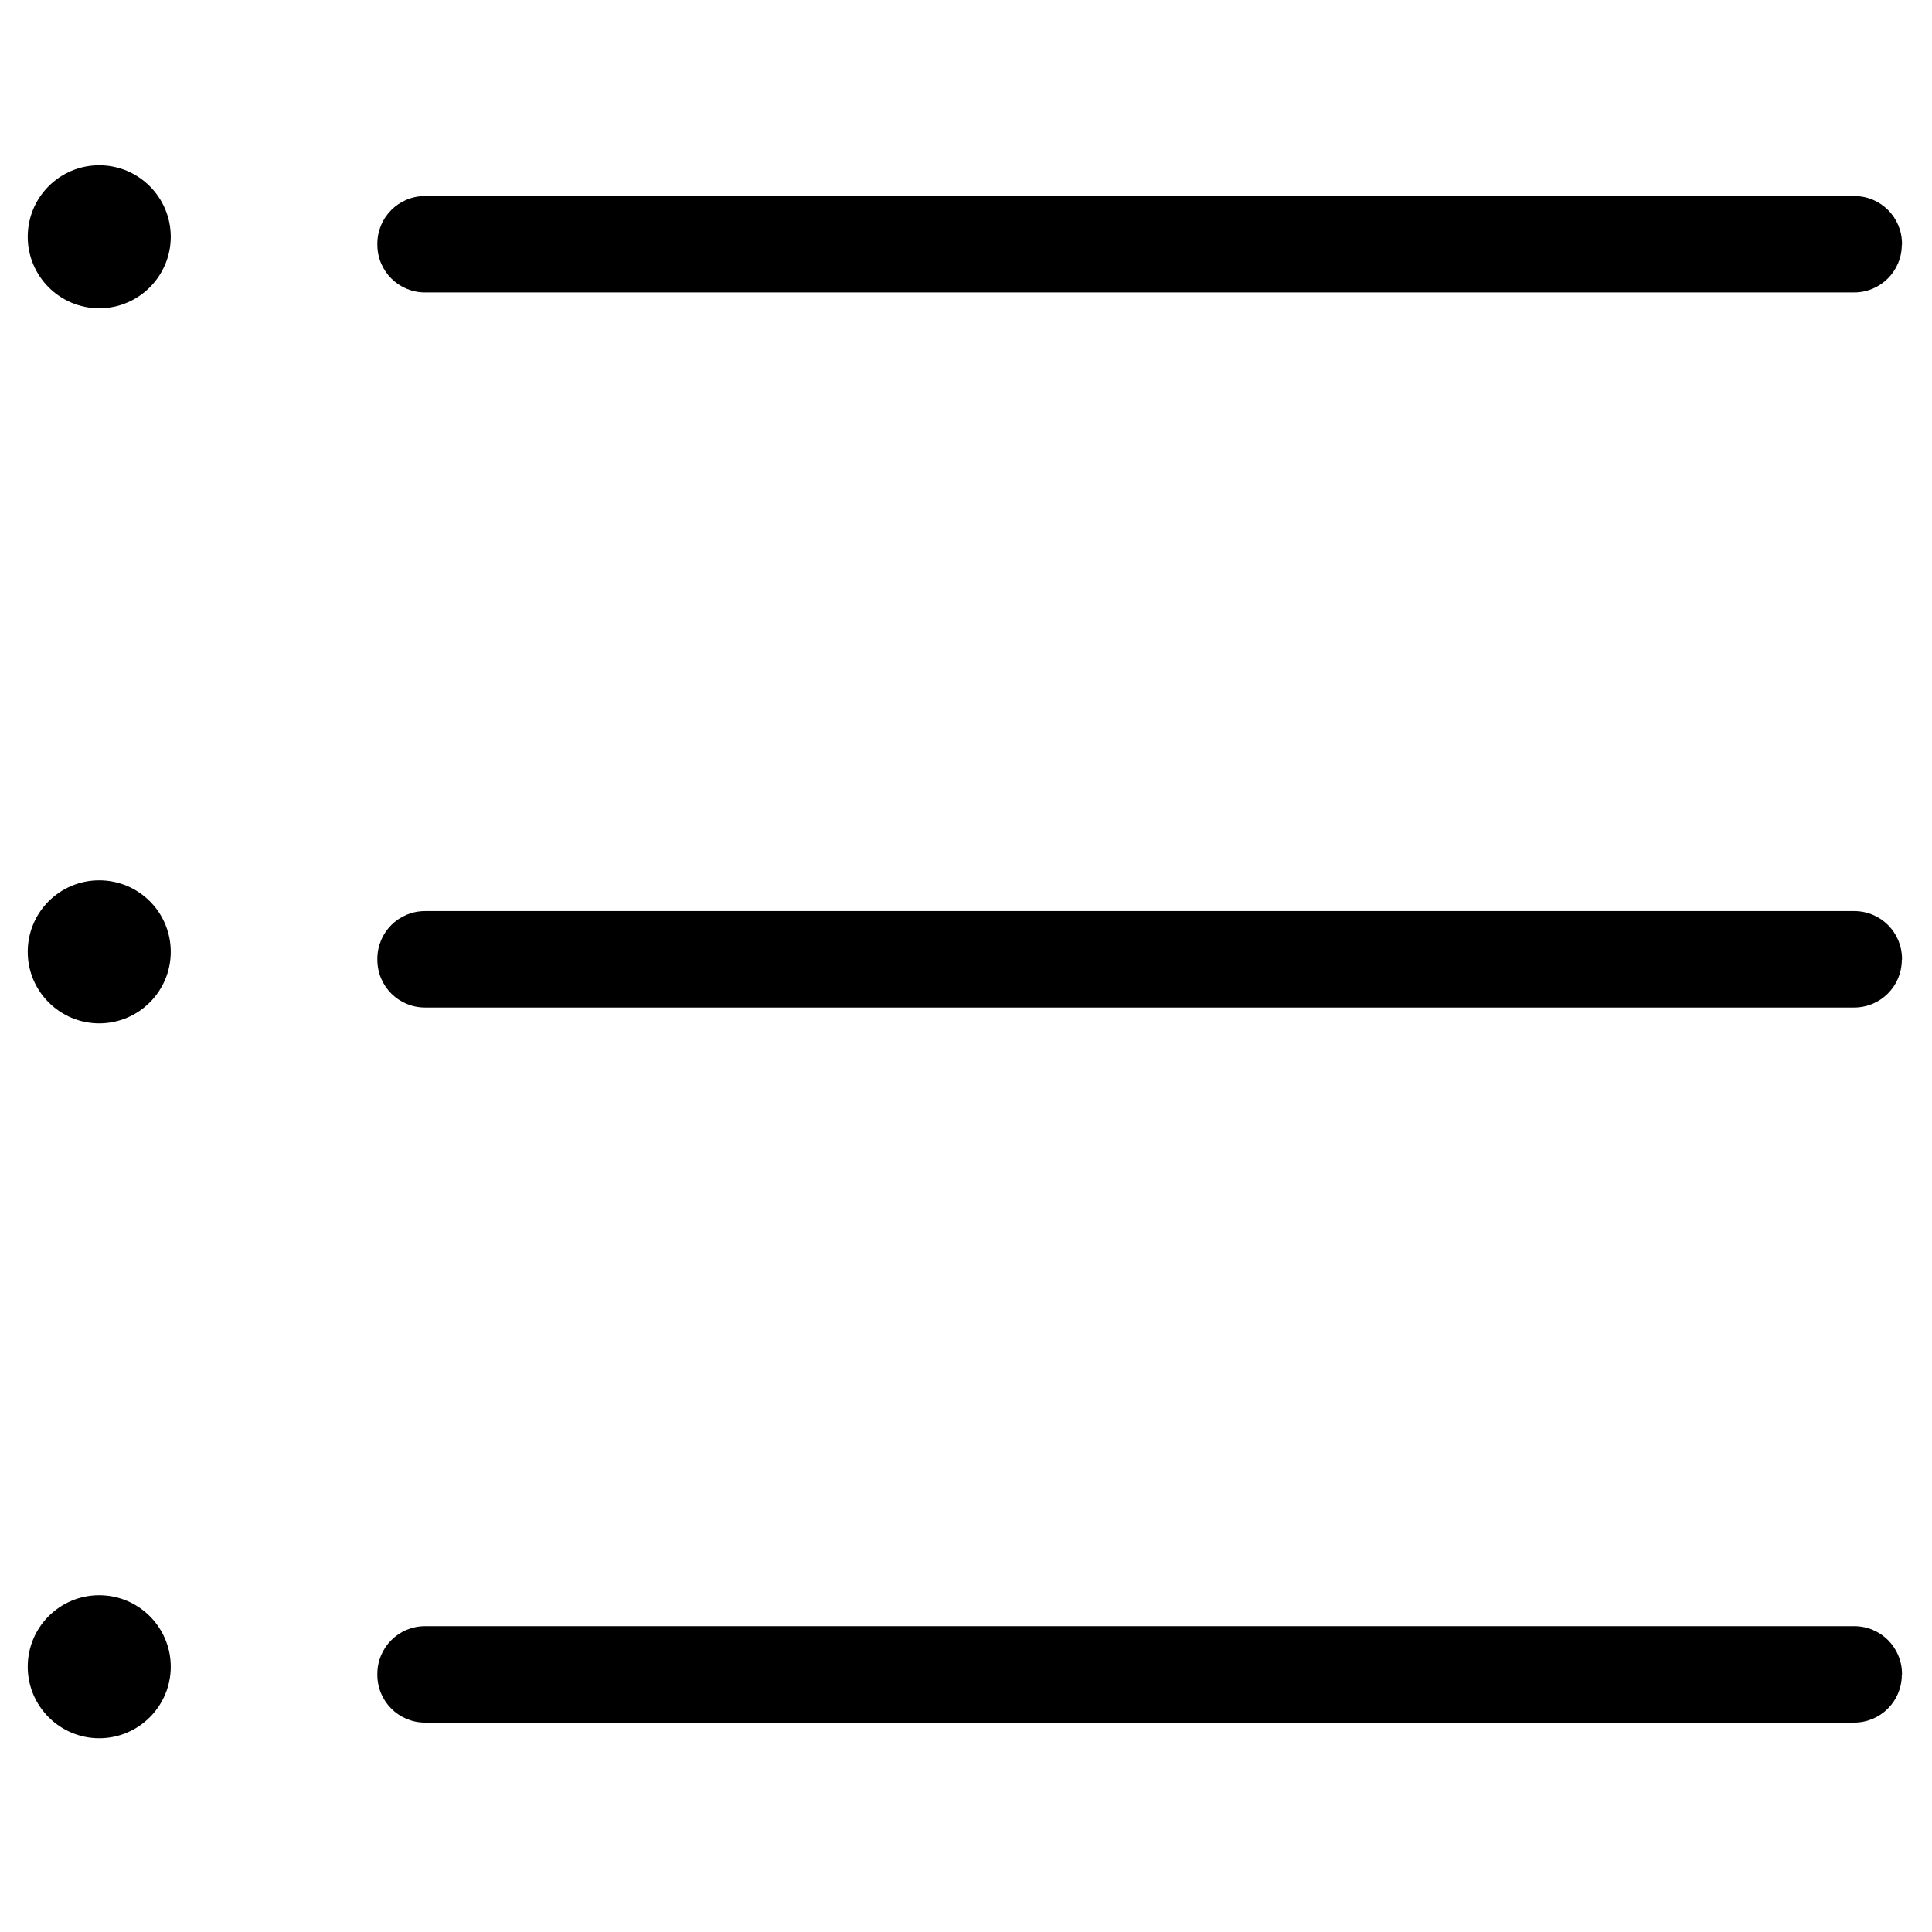 <?xml version="1.0" standalone="no"?><!DOCTYPE svg PUBLIC "-//W3C//DTD SVG 1.1//EN" "http://www.w3.org/Graphics/SVG/1.1/DTD/svg11.dtd"><svg class="icon" width="200px" height="200.00px" viewBox="0 0 1024 1024" version="1.1" xmlns="http://www.w3.org/2000/svg"><path d="M1008 129.7c0 14-11.3 25.3-25.3 25.3L225.3 155c-14 0-25.3-11.3-25.3-25.3l0-0.5c0-14 11.3-25.3 25.3-25.3l757.5 0c14 0 25.3 11.3 25.3 25.3L1008.1 129.7z" fill="#000000" /><path d="M1008 508.7c0 14-11.3 25.3-25.3 25.3L225.3 534c-14 0-25.3-11.3-25.3-25.3l0-0.5c0-14 11.3-25.3 25.3-25.3l757.5 0c14 0 25.3 11.3 25.3 25.3L1008.1 508.7z" fill="#000000" /><path d="M1008 887.7c0 14-11.3 25.3-25.3 25.3L225.3 913c-14 0-25.3-11.3-25.3-25.3l0-0.5c0-14 11.3-25.3 25.3-25.3l757.5 0c14 0 25.3 11.3 25.3 25.3L1008.1 887.7z" fill="#000000" /><path d="M90.5 125.5c0 20.9-17 37.9-37.9 37.9-20.9 0-37.9-17-37.9-37.9s16.9-37.9 37.9-37.9C73.5 87.6 90.5 104.6 90.5 125.5z" fill="#000000" /><path d="M90.5 504.5c0 20.9-17 37.9-37.9 37.9-20.9 0-37.9-17-37.9-37.9 0-20.9 16.9-37.9 37.9-37.9C73.5 466.6 90.5 483.5 90.5 504.5z" fill="#000000" /><path d="M90.5 883.4c0 20.9-17 37.9-37.9 37.9-20.9 0-37.9-17-37.9-37.9 0-20.9 16.9-37.9 37.9-37.9C73.5 845.5 90.5 862.5 90.5 883.4z" fill="#000000" /></svg>